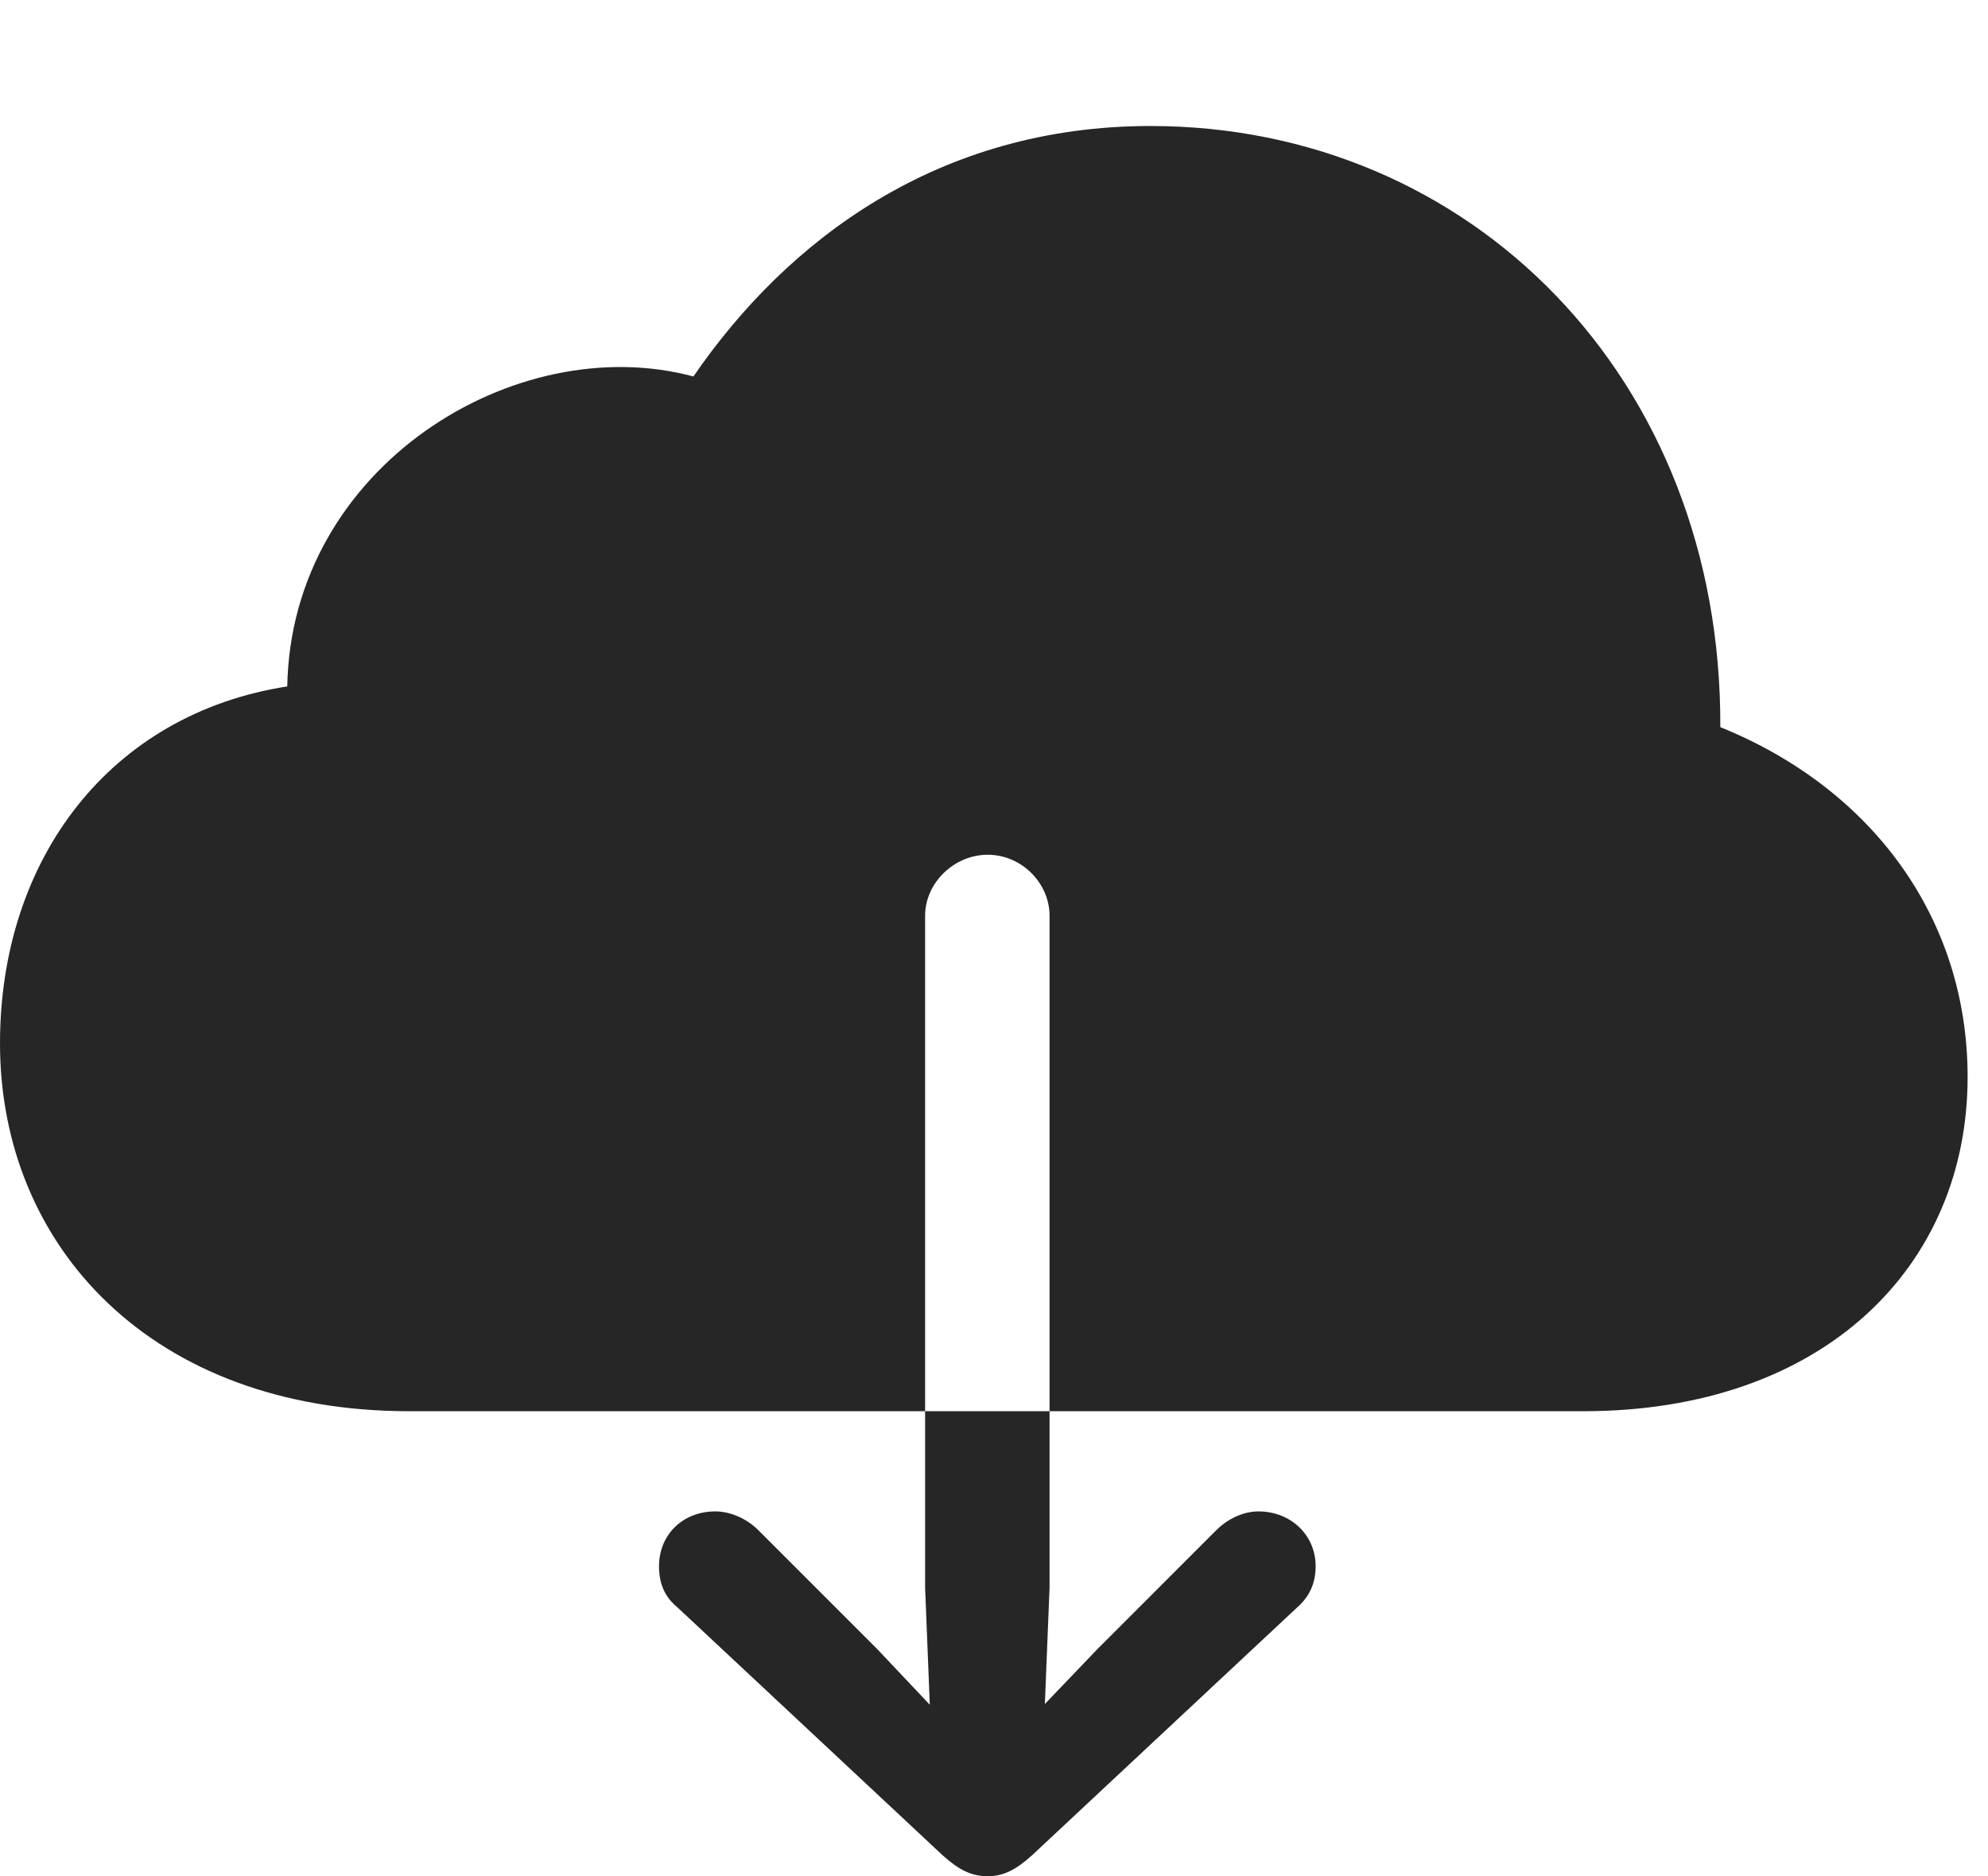 <?xml version="1.0" encoding="UTF-8"?>
<!--Generator: Apple Native CoreSVG 326-->
<!DOCTYPE svg
PUBLIC "-//W3C//DTD SVG 1.1//EN"
       "http://www.w3.org/Graphics/SVG/1.1/DTD/svg11.dtd">
<svg version="1.1" xmlns="http://www.w3.org/2000/svg" xmlns:xlink="http://www.w3.org/1999/xlink" viewBox="0 0 34.727 32.772">
 <g>
  <rect height="32.772" opacity="0" width="34.727" x="0" y="0"/>
  <path d="M0 18.225C0 21.779 2.666 24.65 7.15 24.65L27.658 24.65C31.855 24.65 34.371 22.121 34.371 18.812C34.371 16.051 32.717 13.781 30.051 12.701C30.078 6.604 25.689 2.201 20.098 2.201C16.393 2.201 13.754 4.184 12.113 6.576C9.01 5.742 5.086 8.148 5.018 11.99C1.928 12.469 0 14.998 0 18.225ZM17.254 32.772C16.967 32.772 16.748 32.662 16.461 32.402L11.84 28.082C11.607 27.891 11.512 27.658 11.512 27.357C11.512 26.811 11.922 26.4 12.496 26.4C12.756 26.4 13.043 26.523 13.248 26.729L15.326 28.807L16.242 29.777L16.16 27.727L16.16 15.996C16.16 15.422 16.666 14.93 17.254 14.93C17.842 14.93 18.334 15.422 18.334 15.996L18.334 27.727L18.252 29.764L19.168 28.807L21.246 26.729C21.451 26.523 21.725 26.4 21.984 26.4C22.545 26.4 22.982 26.811 22.982 27.357C22.982 27.658 22.873 27.891 22.654 28.082L18.033 32.402C17.746 32.662 17.527 32.772 17.254 32.772Z" fill="black" fill-opacity="0.85"/>
 </g>
</svg>
